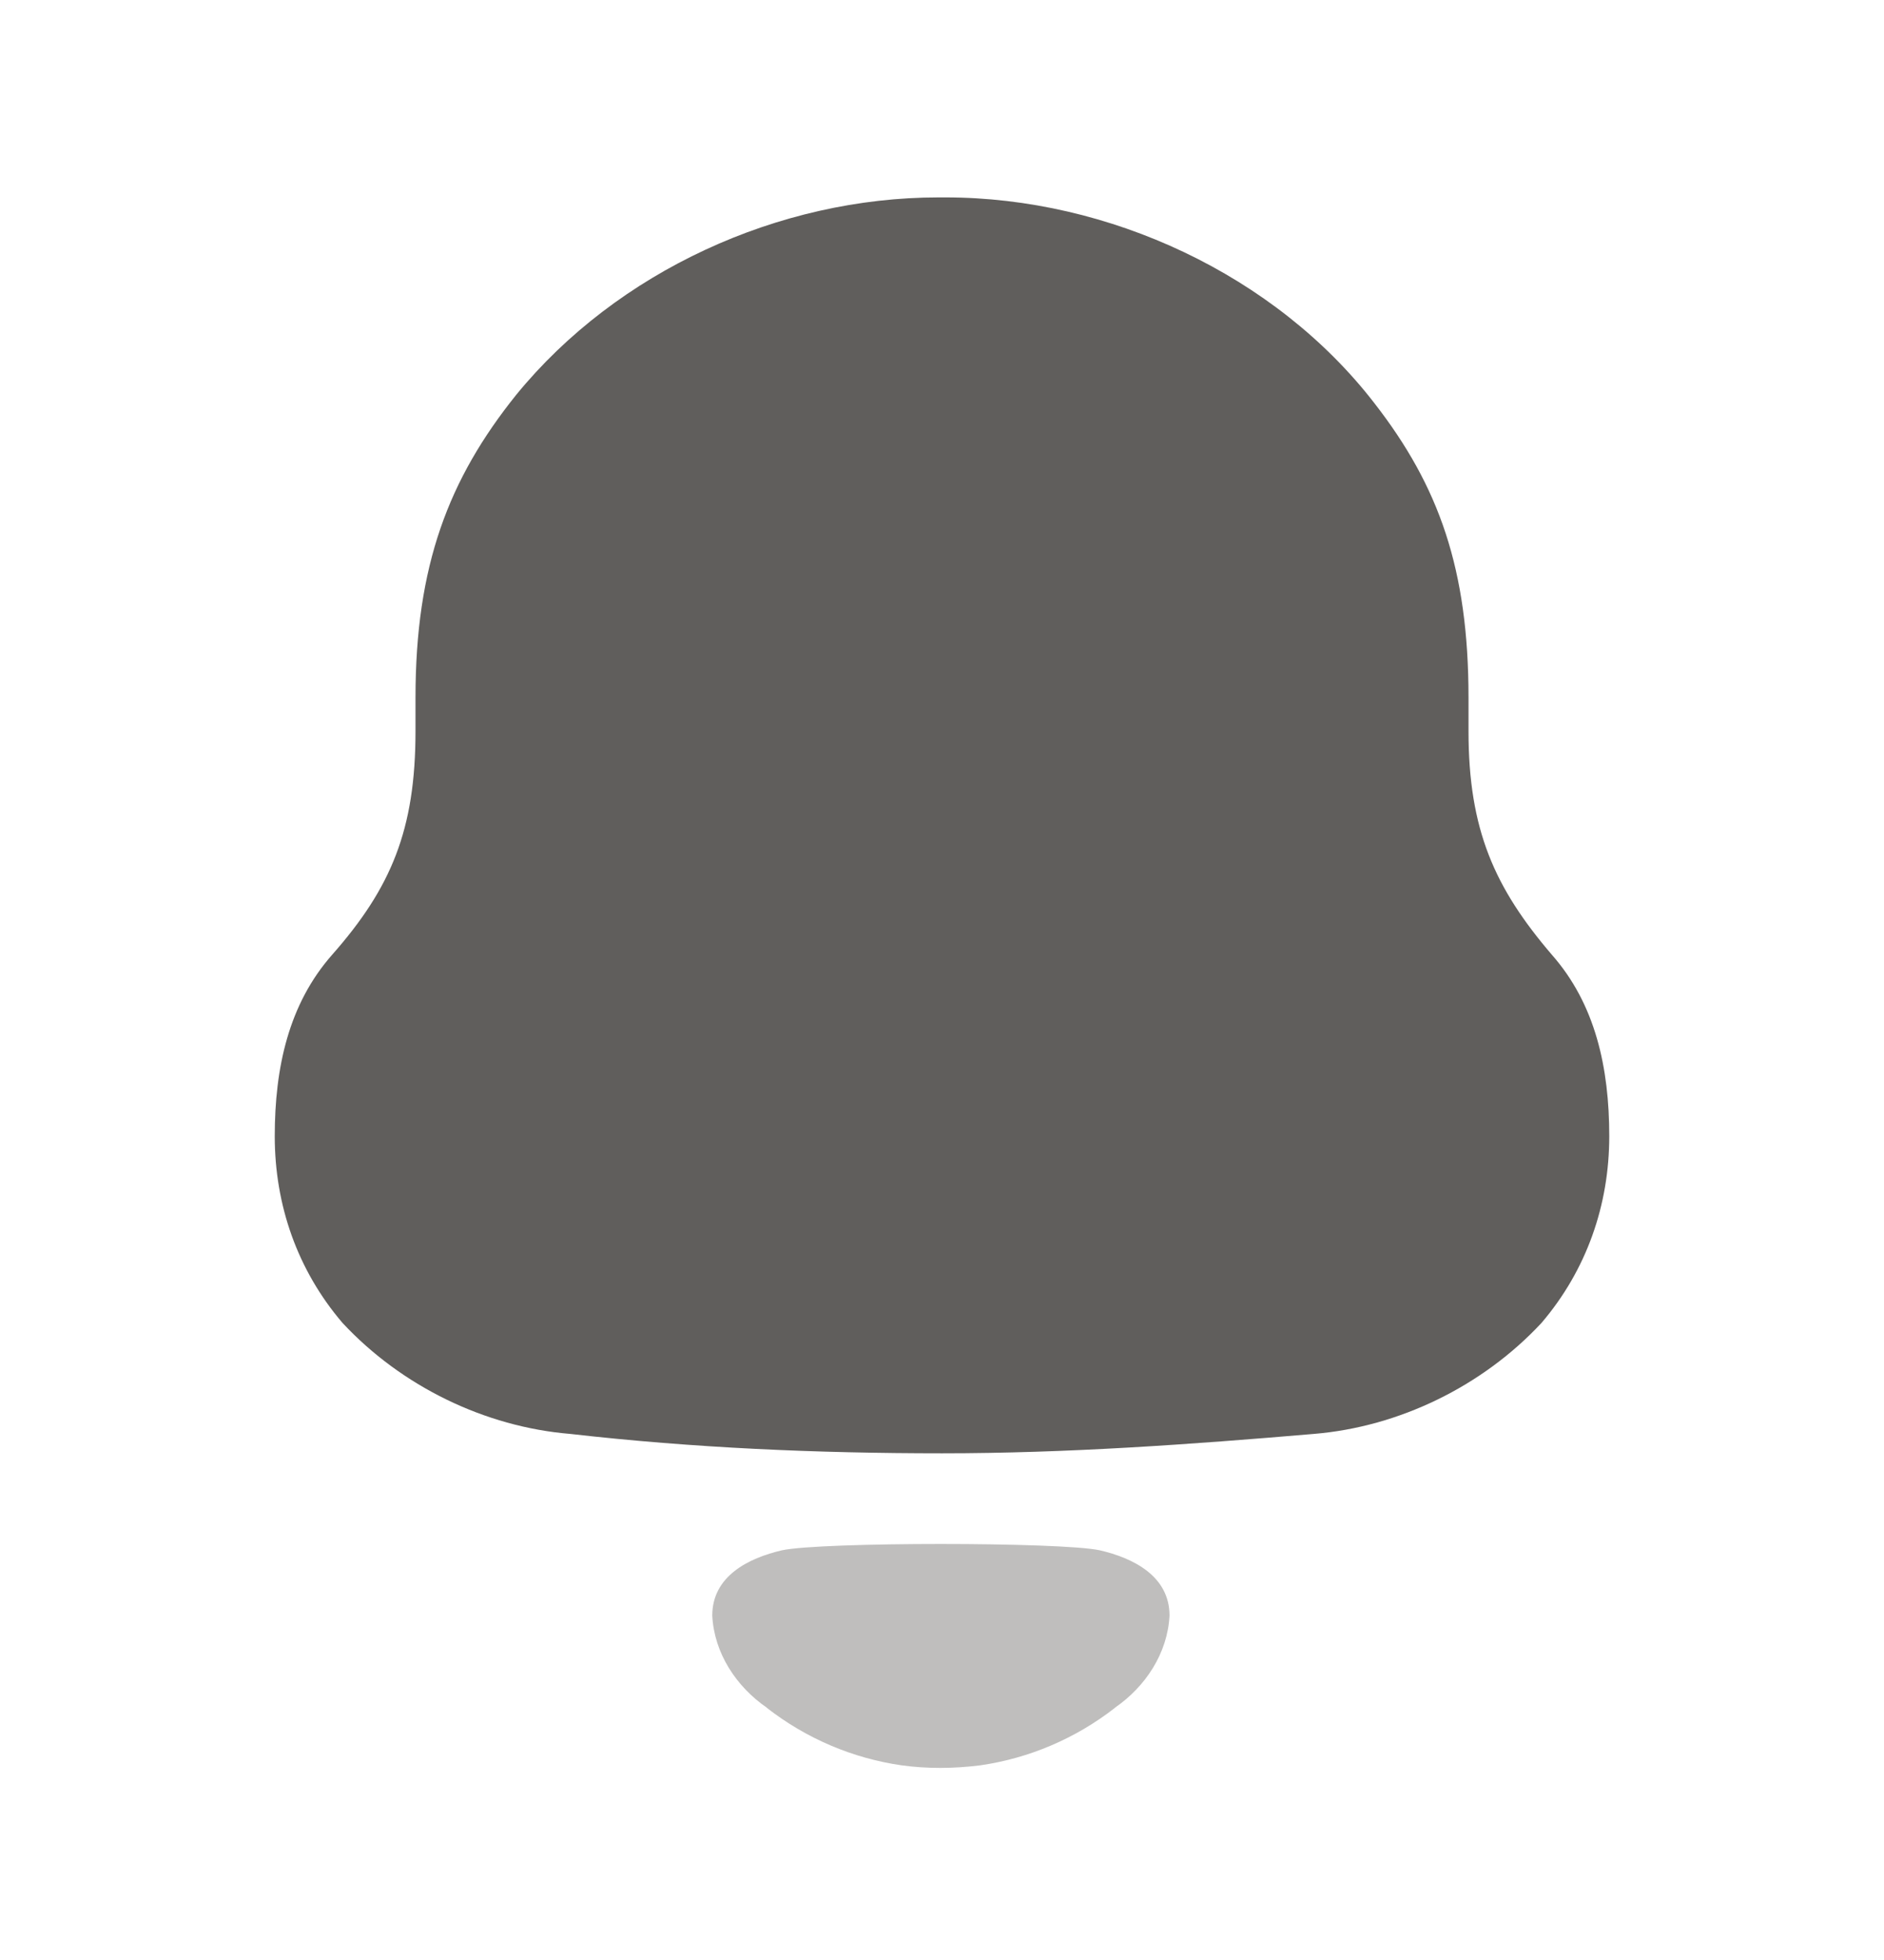 <svg width="250" height="260" viewBox="0 0 250 260" fill="none" xmlns="http://www.w3.org/2000/svg">
<path d="M205.933 126.659C198.323 117.773 194.866 110.072 194.866 96.99V92.542C194.866 75.494 190.942 64.51 182.411 53.526C169.263 36.468 147.129 26.186 125.461 26.186H124.539C103.327 26.186 81.886 35.996 68.51 52.362C59.514 63.566 55.135 75.022 55.135 92.542V96.99C55.135 110.072 51.905 117.773 44.068 126.659C38.301 133.205 36.459 141.619 36.459 150.725C36.459 159.842 39.45 168.476 45.455 175.495C53.292 183.909 64.359 189.28 75.664 190.213C92.032 192.081 108.399 192.784 125.006 192.784C141.601 192.784 157.969 191.609 174.346 190.213C185.641 189.28 196.708 183.909 204.546 175.495C210.54 168.476 213.542 159.842 213.542 150.725C213.542 141.619 211.699 133.205 205.933 126.659Z" fill="#605E5C"/>
<path opacity="0.4" d="M145.926 205.648C140.718 204.536 108.987 204.536 103.779 205.648C99.328 206.676 94.514 209.069 94.514 214.314C94.773 219.318 97.703 223.736 101.761 226.536L101.751 226.547C106.999 230.638 113.159 233.24 119.609 234.173C123.046 234.646 126.545 234.624 130.106 234.173C136.546 233.24 142.705 230.638 147.954 226.547L147.944 226.536C152.003 223.736 154.932 219.318 155.191 214.314C155.191 209.069 150.378 206.676 145.926 205.648Z" fill="#605E5C"/>
</svg>
